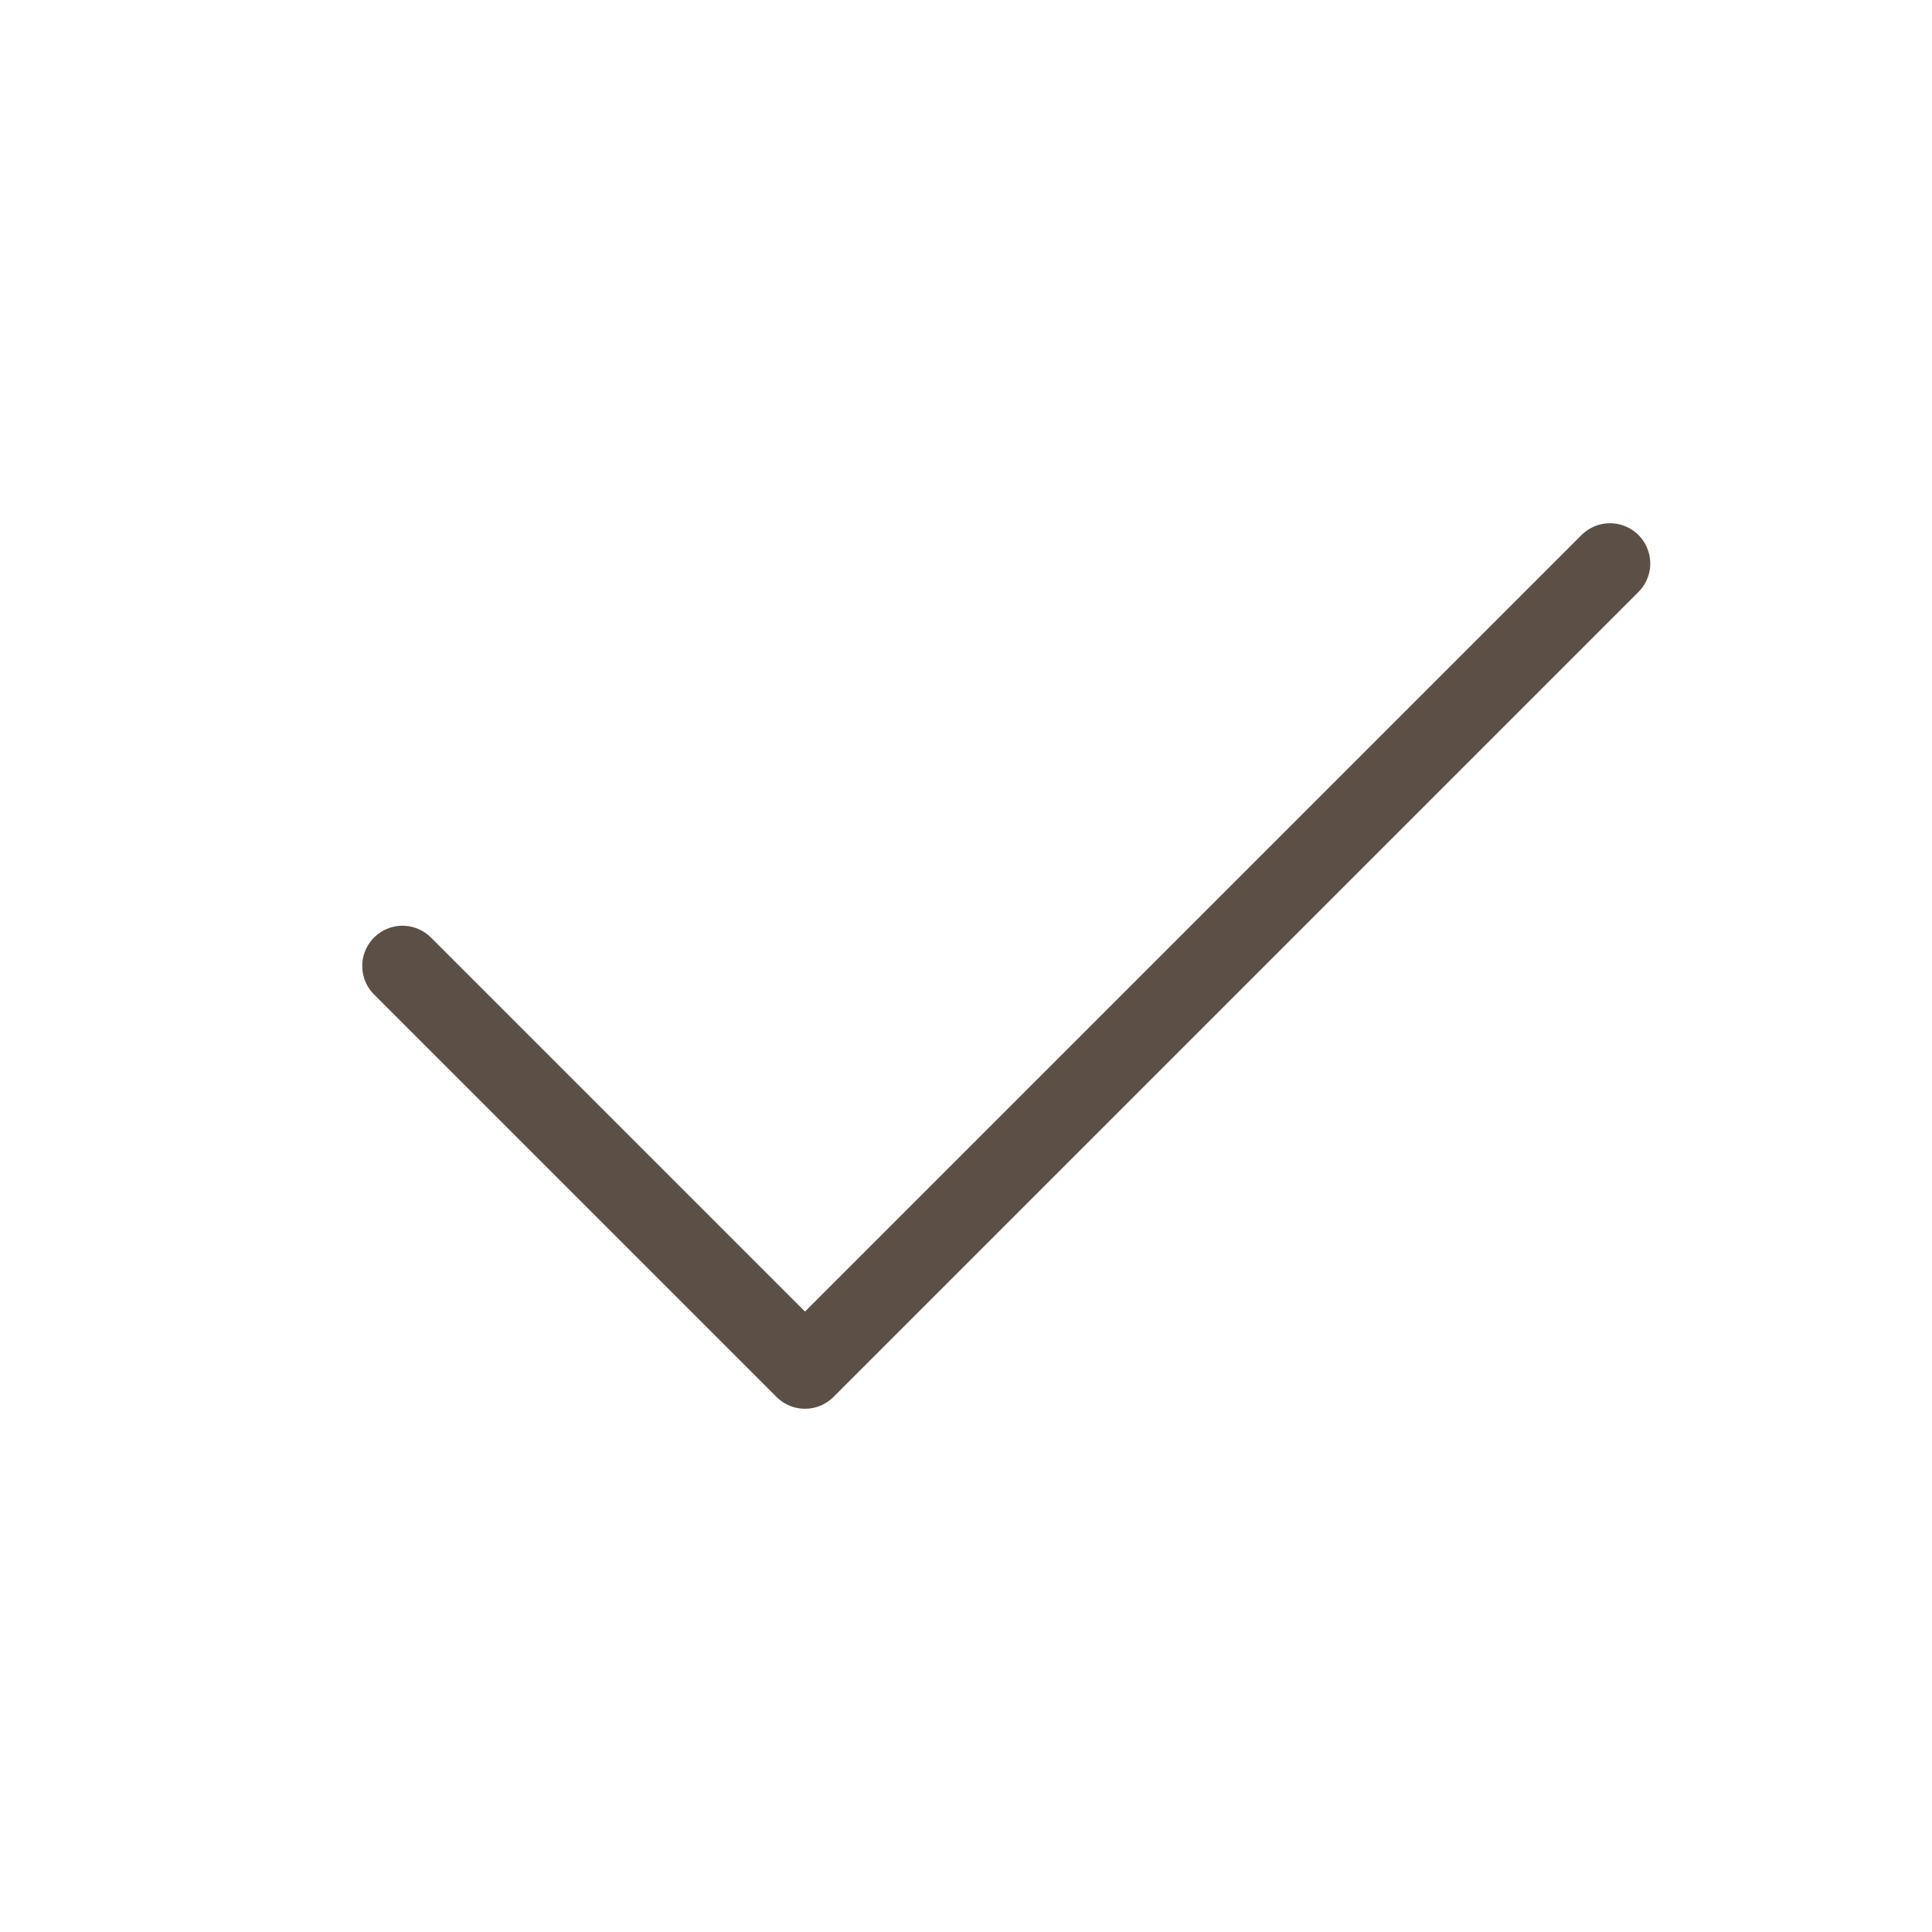 <svg width="24" height="24" viewBox="0 0 24 24" fill="none" xmlns="http://www.w3.org/2000/svg">
<g clip-path="url(#clip0_2232_10568)">
<path d="M5 12L10 17L20 7" stroke="#5C4F45" stroke-linecap="round" stroke-linejoin="round"/>
</g>
<defs>
<clipPath id="clip0_2232_10568">
<rect width="24" height="24" fill="white"/>
</clipPath>
</defs>
</svg>
